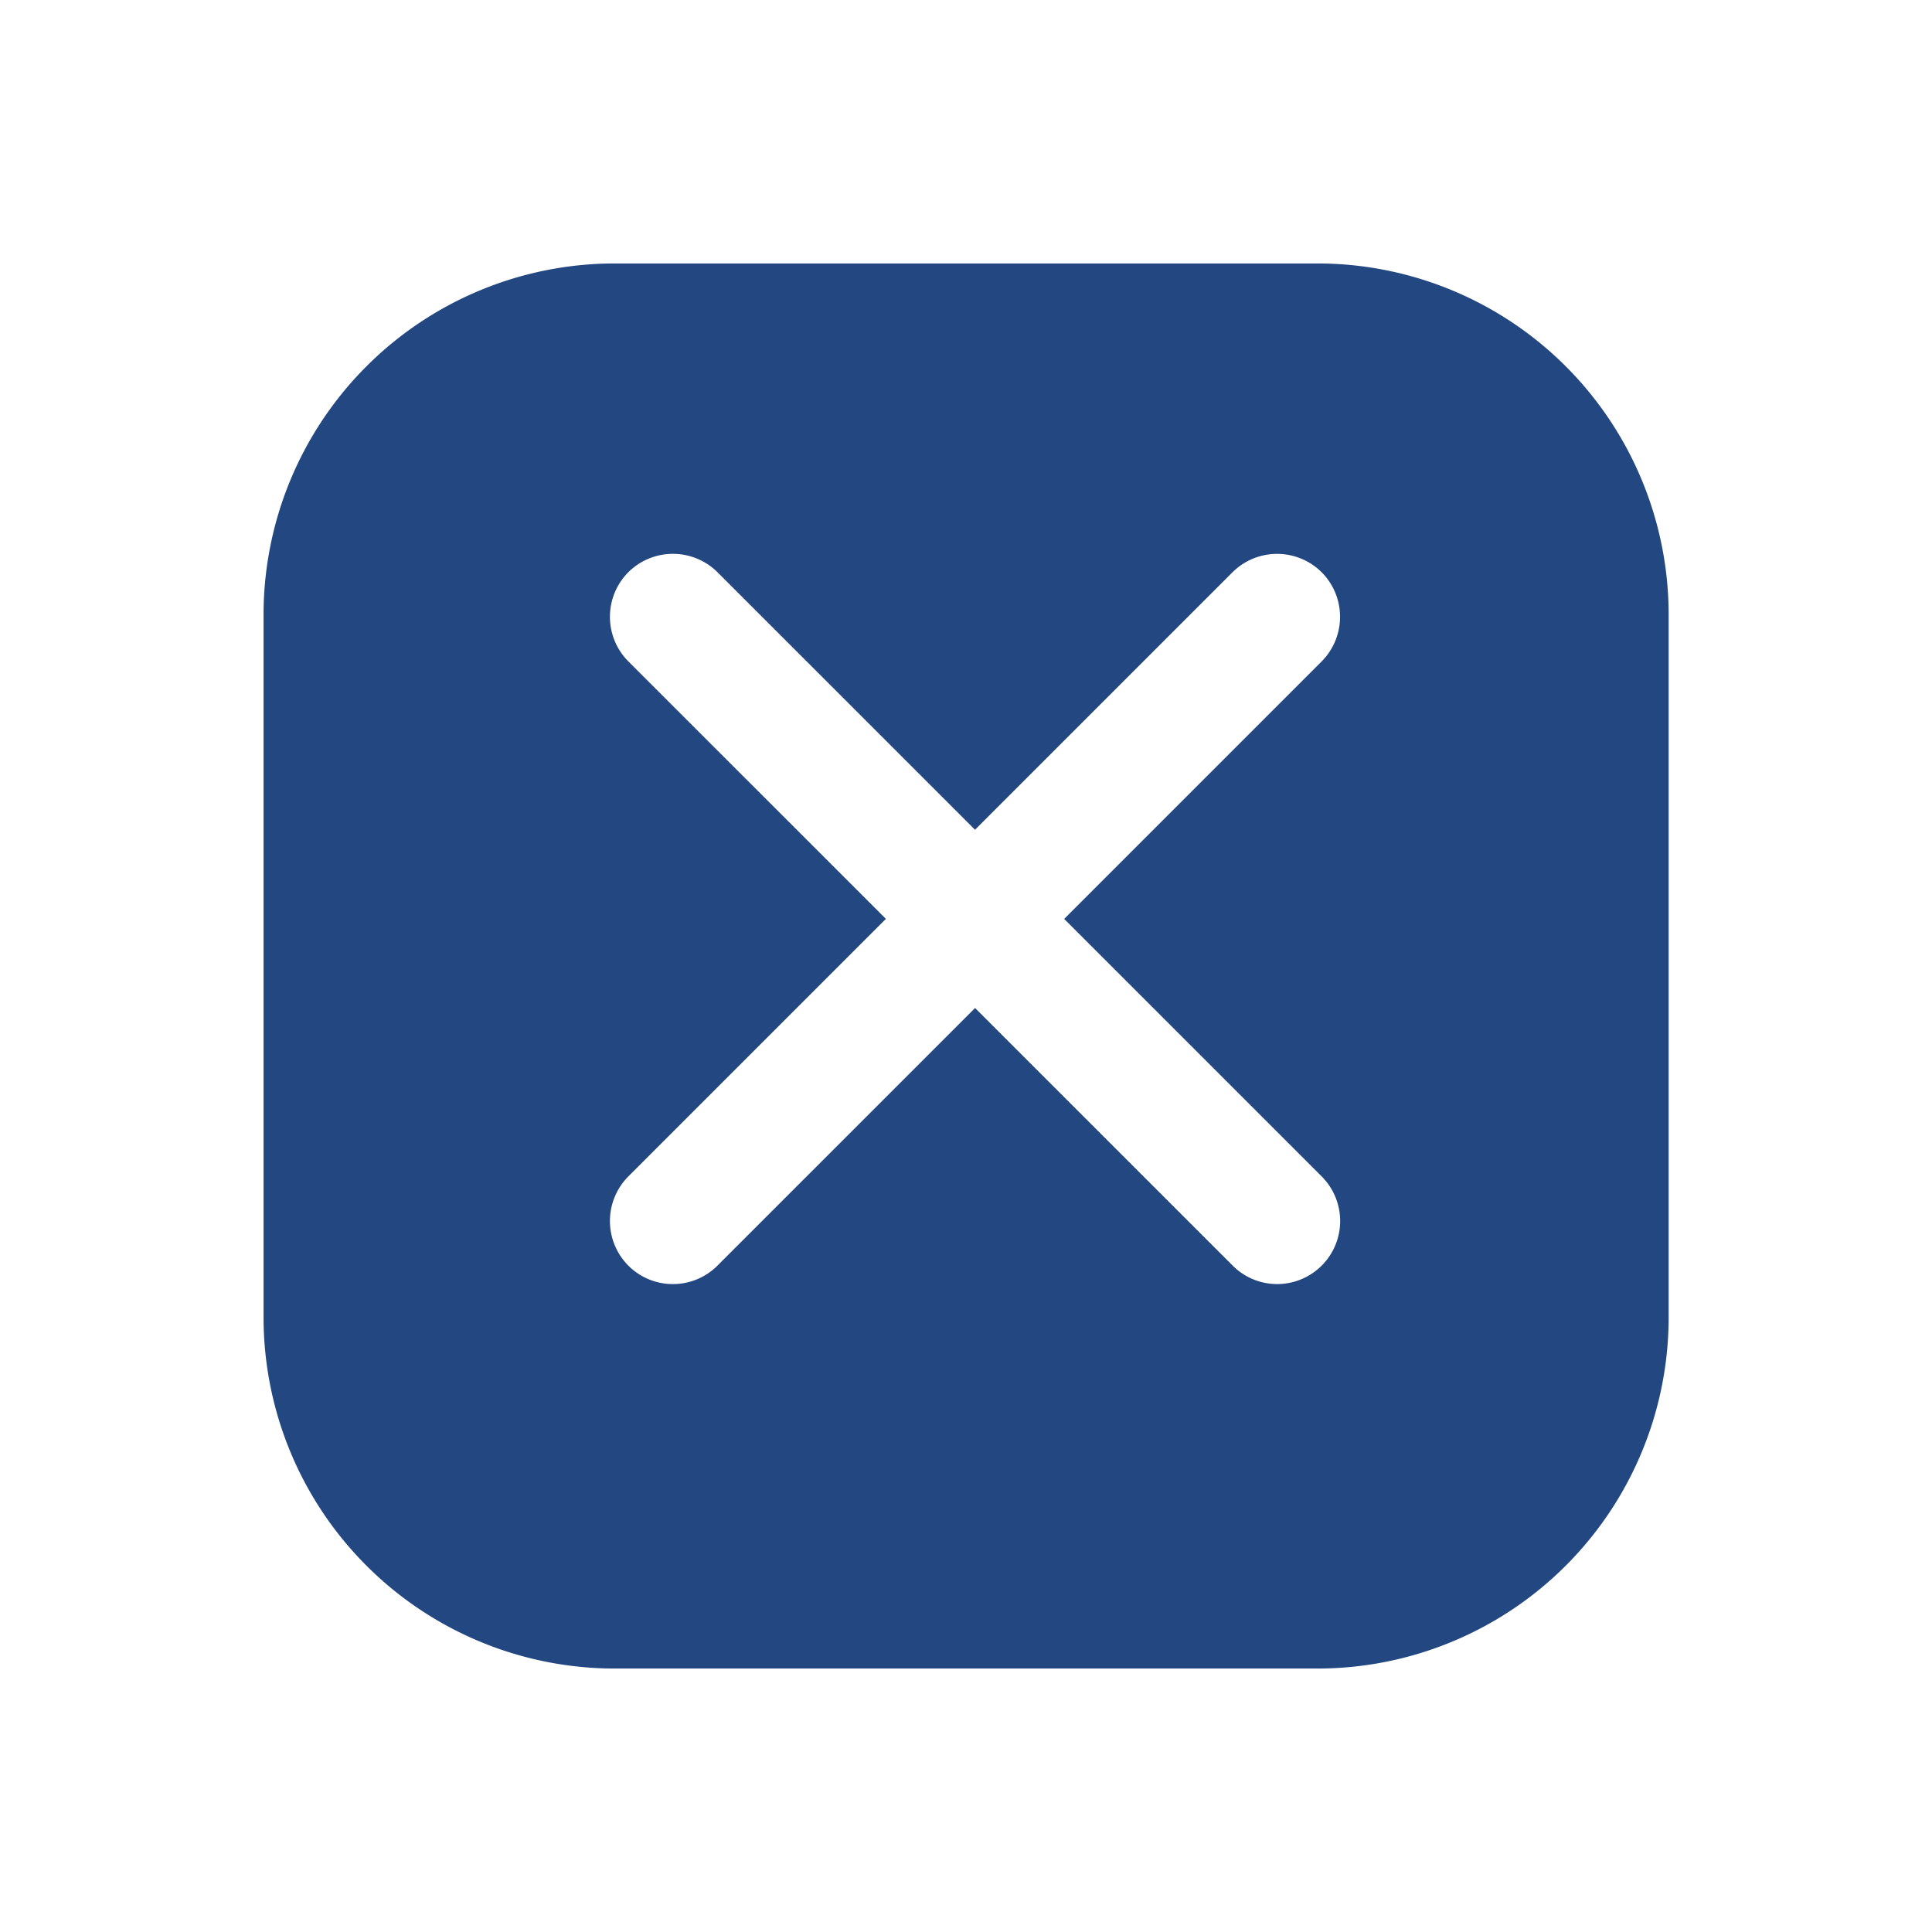<svg xmlns="http://www.w3.org/2000/svg" xmlns:xlink="http://www.w3.org/1999/xlink" width="55" height="55" viewBox="0 0 55 55">
  <defs>
    <filter id="Caminho_7163" x="0" y="0" width="55" height="55" filterUnits="userSpaceOnUse">
      <feOffset dy="1" input="SourceAlpha"/>
      <feGaussianBlur stdDeviation="2.5" result="blur"/>
      <feFlood flood-opacity="0.161"/>
      <feComposite operator="in" in2="blur"/>
      <feComposite in="SourceGraphic"/>
    </filter>
  </defs>
  <g id="Grupo_8085" data-name="Grupo 8085" transform="translate(-430.167 -718.5)">
    <g transform="matrix(1, 0, 0, 1, 430.17, 718.5)" filter="url(#Caminho_7163)">
      <path id="Caminho_7163-2" data-name="Caminho 7163" d="M10,0H30A10,10,0,0,1,40,10V30A10,10,0,0,1,30,40H10A10,10,0,0,1,0,30V10A10,10,0,0,1,10,0Z" transform="translate(7.5 6.5)" fill="#234780"/>
    </g>
    <g id="Grupo_689" data-name="Grupo 689" transform="translate(447.528 734.264)">
      <path id="Linha_19" data-name="Linha 19" d="M16.5,18.291a1.789,1.789,0,0,1-1.269-.526L-1.974.564a1.8,1.8,0,0,1,0-2.538,1.8,1.8,0,0,1,2.538,0l17.2,17.2A1.795,1.795,0,0,1,16.5,18.291Z" transform="translate(2.5 2.5)" fill="#fff"/>
      <path id="Linha_20" data-name="Linha 20" d="M-.705,18.291a1.789,1.789,0,0,1-1.269-.526,1.8,1.8,0,0,1,0-2.538l17.2-17.2a1.8,1.8,0,0,1,2.538,0,1.8,1.8,0,0,1,0,2.538l-17.2,17.2A1.789,1.789,0,0,1-.705,18.291Z" transform="translate(2.5 2.5)" fill="#fff"/>
    </g>
  </g>
</svg>
